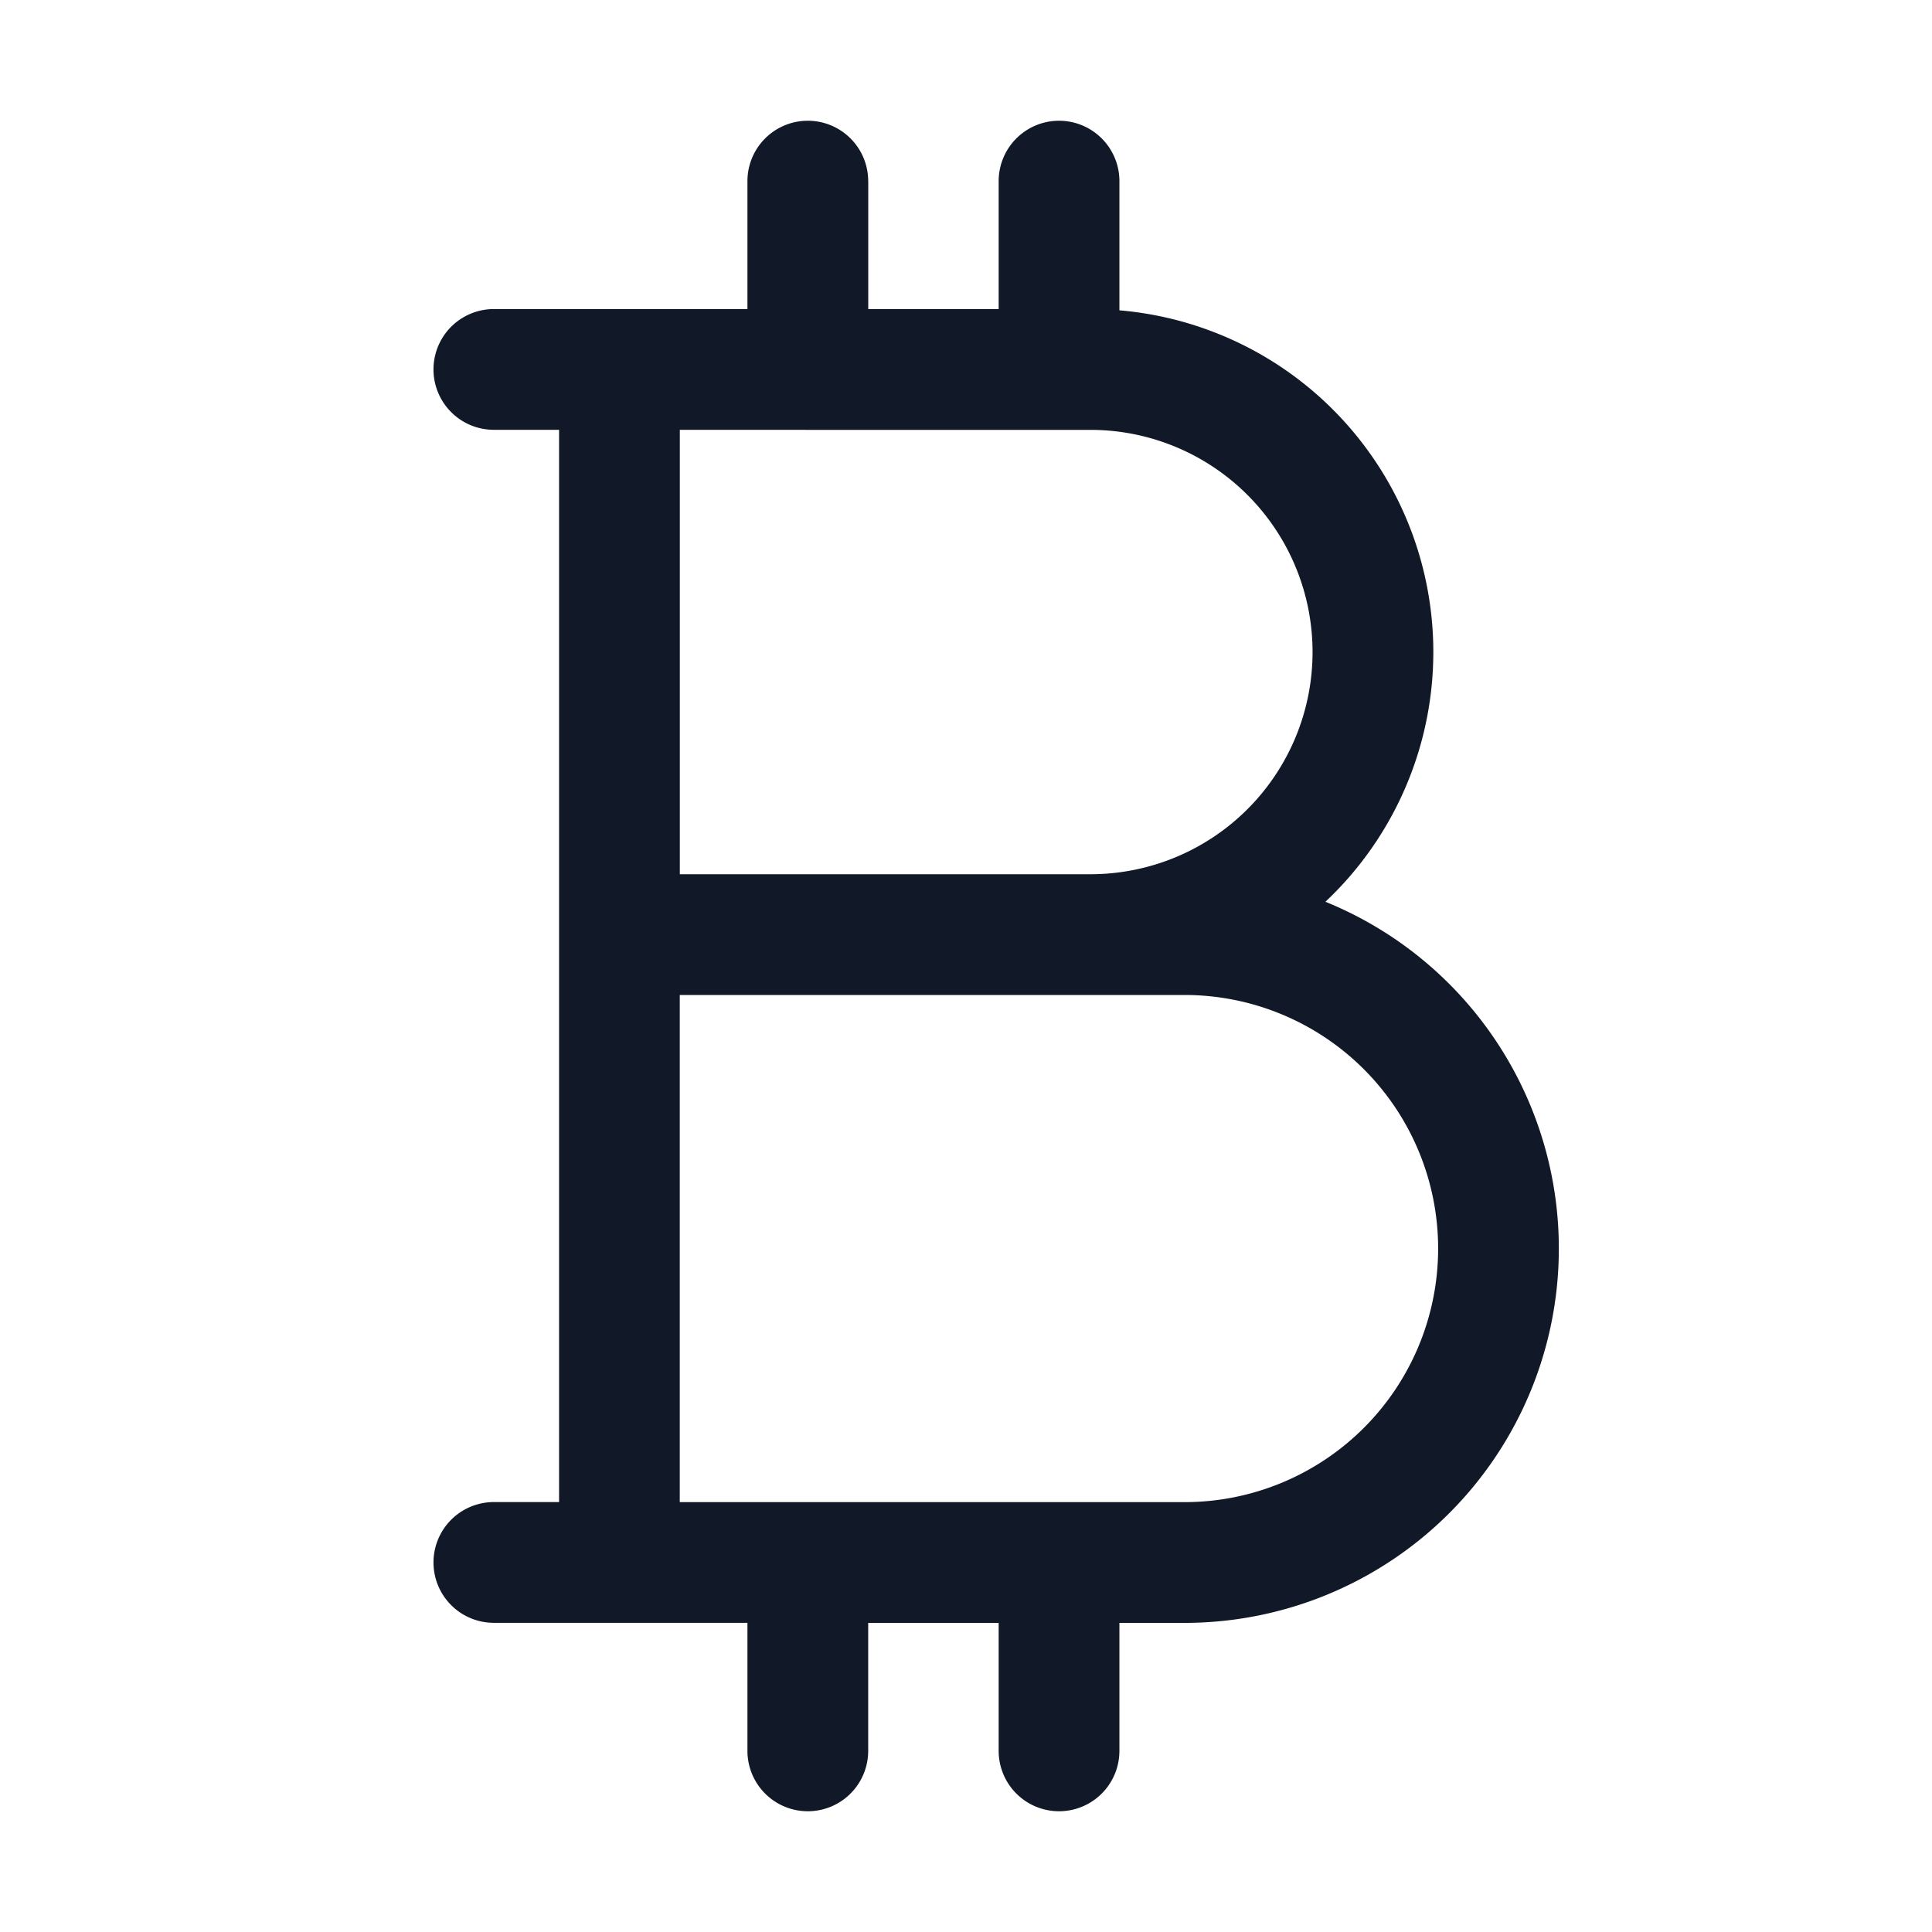 <svg xmlns="http://www.w3.org/2000/svg" width="32" height="32" fill="none"><path fill="#111827" fill-rule="evenodd" d="M14.38 3a1 1 0 1 0-2 0v2.12l-2.12-.001H8.18a1 1 0 1 0 0 2h1.08v17.76H8.18a1 1 0 0 0 0 2h4.2V29a1 1 0 1 0 2 0v-2.12h2.161V29a1 1 0 1 0 2 0v-2.12h1.08a6.2 6.2 0 0 0 2.332-11.944 5.68 5.68 0 0 0-3.412-9.796V3a1 1 0 1 0-2 0v2.12h-2.16V3Zm-1.037 4.12a1.017 1.017 0 0 0 .074 0h4.098a1.056 1.056 0 0 0 .052 0h.493a3.68 3.68 0 1 1 0 7.36h-6.8V7.119h2.083Zm-2.084 17.76v-8.4h8.361a4.2 4.2 0 0 1 0 8.4h-8.36Z" clip-rule="evenodd"/></svg>